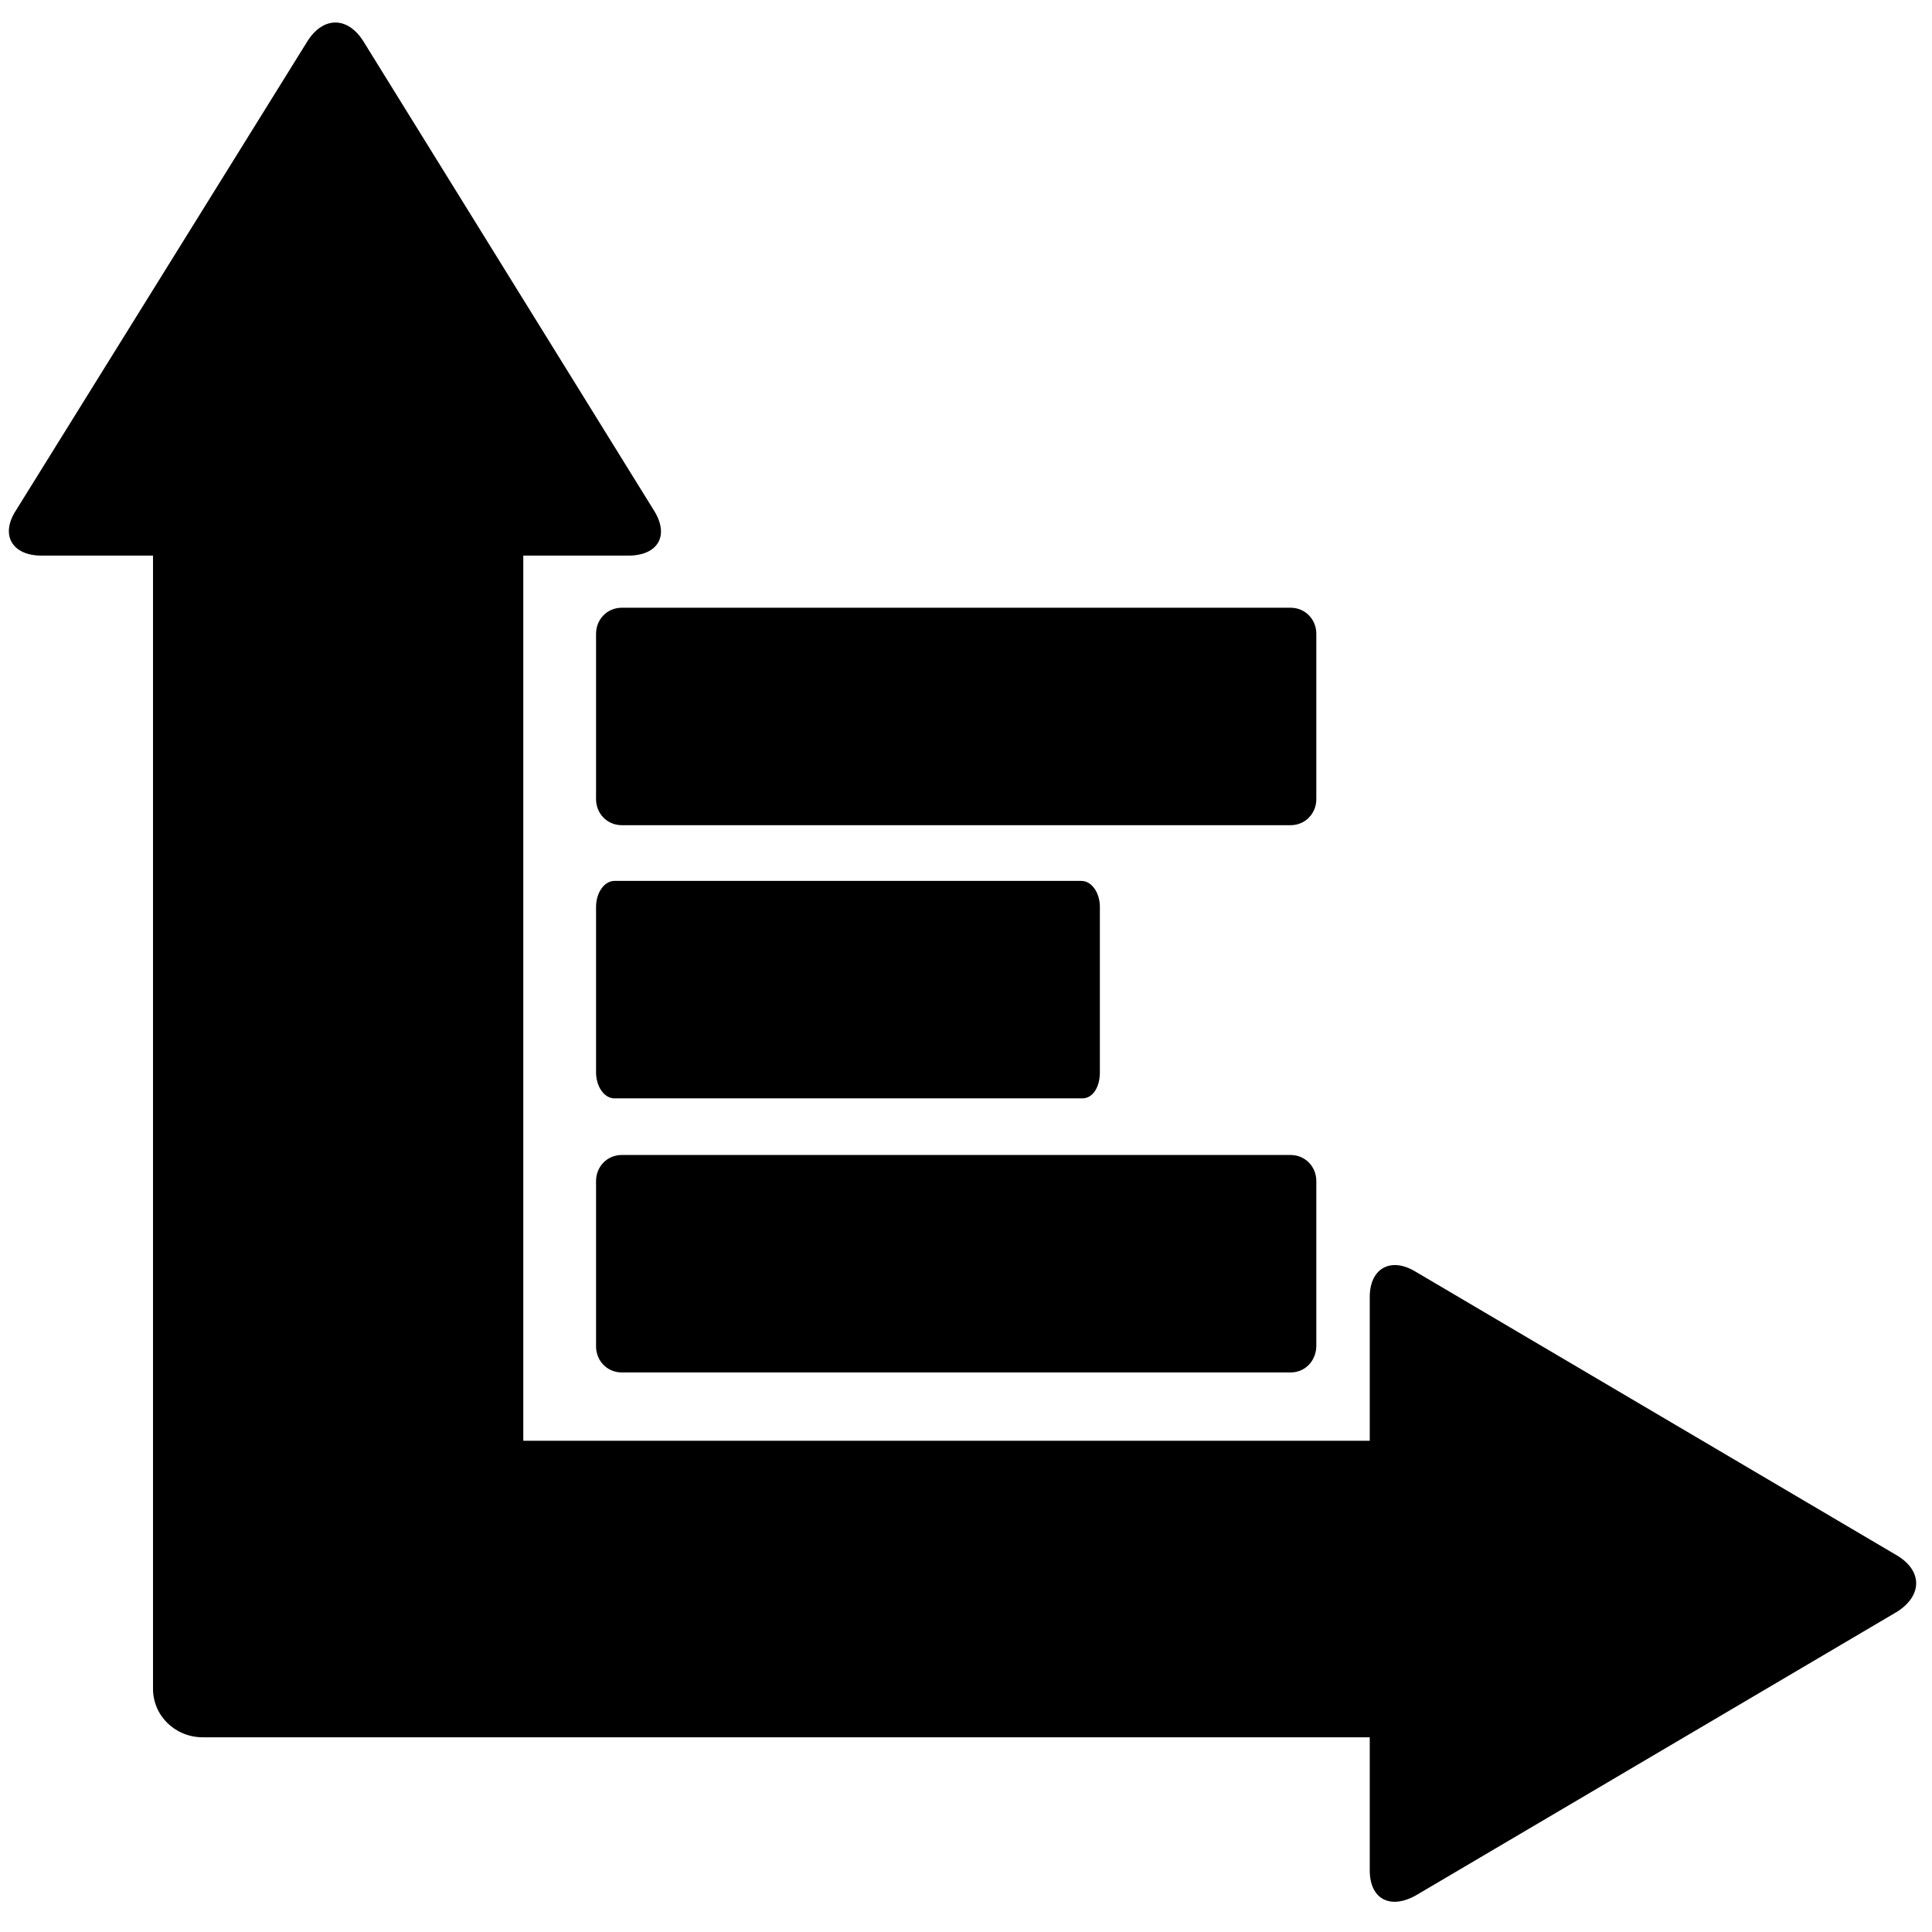 <svg xmlns="http://www.w3.org/2000/svg" xmlns:xlink="http://www.w3.org/1999/xlink" version="1.1" width="126" height="126" viewBox="0 0 215 215" xml:space="preserve">
  <rect x="0" y="0" width="100%" height="100%" fill="transparent"></rect>
        <g transform="matrix(1.025,0,0,1,1.038,2.431)">
          <path d="M141.9,86.5L141.9,68.1C141.9,66.5 140.7,65.2 139.1,65.2L66.5,65.2C64.9,65.2 63.7,66.5 63.7,68.1L63.7,86.5C63.7,88.1 64.9,89.4 66.5,89.4L139.1,89.4C140.7,89.4 141.9,88.1 141.9,86.5Z" />
        </g>
        <g transform="matrix(1.025,0,0,1,1.038,2.431)">
          <path d="M118.4,116.9L118.4,98.5C118.4,96.9 117.5,95.6 116.4,95.6L65.7,95.6C64.6,95.6 63.7,96.9 63.7,98.5L63.7,116.9C63.7,118.5 64.6,119.8 65.7,119.8L116.5,119.8C117.6,119.8 118.4,118.6 118.4,116.9Z" />
        </g>
        <g transform="matrix(1.025,0,0,1,1.038,2.431)">
          <path d="M141.9,147.3L141.9,129C141.9,127.4 140.7,126.1 139.1,126.1L66.5,126.1C64.9,126.1 63.7,127.4 63.7,129L63.7,147.4C63.7,149 64.9,150.3 66.5,150.3L139.1,150.3C140.7,150.3 141.9,149 141.9,147.3Z" />
        </g>
        <g transform="matrix(1.025,0,0,1,1.038,2.431)">
          <path d="M205,170.7L152.7,139.1C150,137.4 147.7,138.7 147.7,141.9L147.7,157.9L55.8,157.9L55.8,59.4L67.2,59.4C70.4,59.4 71.7,57.2 70,54.4L38.4,2.1C36.7,-0.6 34.1,-0.6 32.4,2.1L0.7,54.4C-1,57.1 0.3,59.4 3.5,59.4L15.6,59.4L15.6,185.5C15.6,188.5 18,190.9 21,190.9L147.7,190.9L147.7,205.7C147.7,208.9 149.9,210.1 152.7,208.5L205,176.9C207.7,175.1 207.7,172.4 205,170.7Z" />
        </g>
</svg>